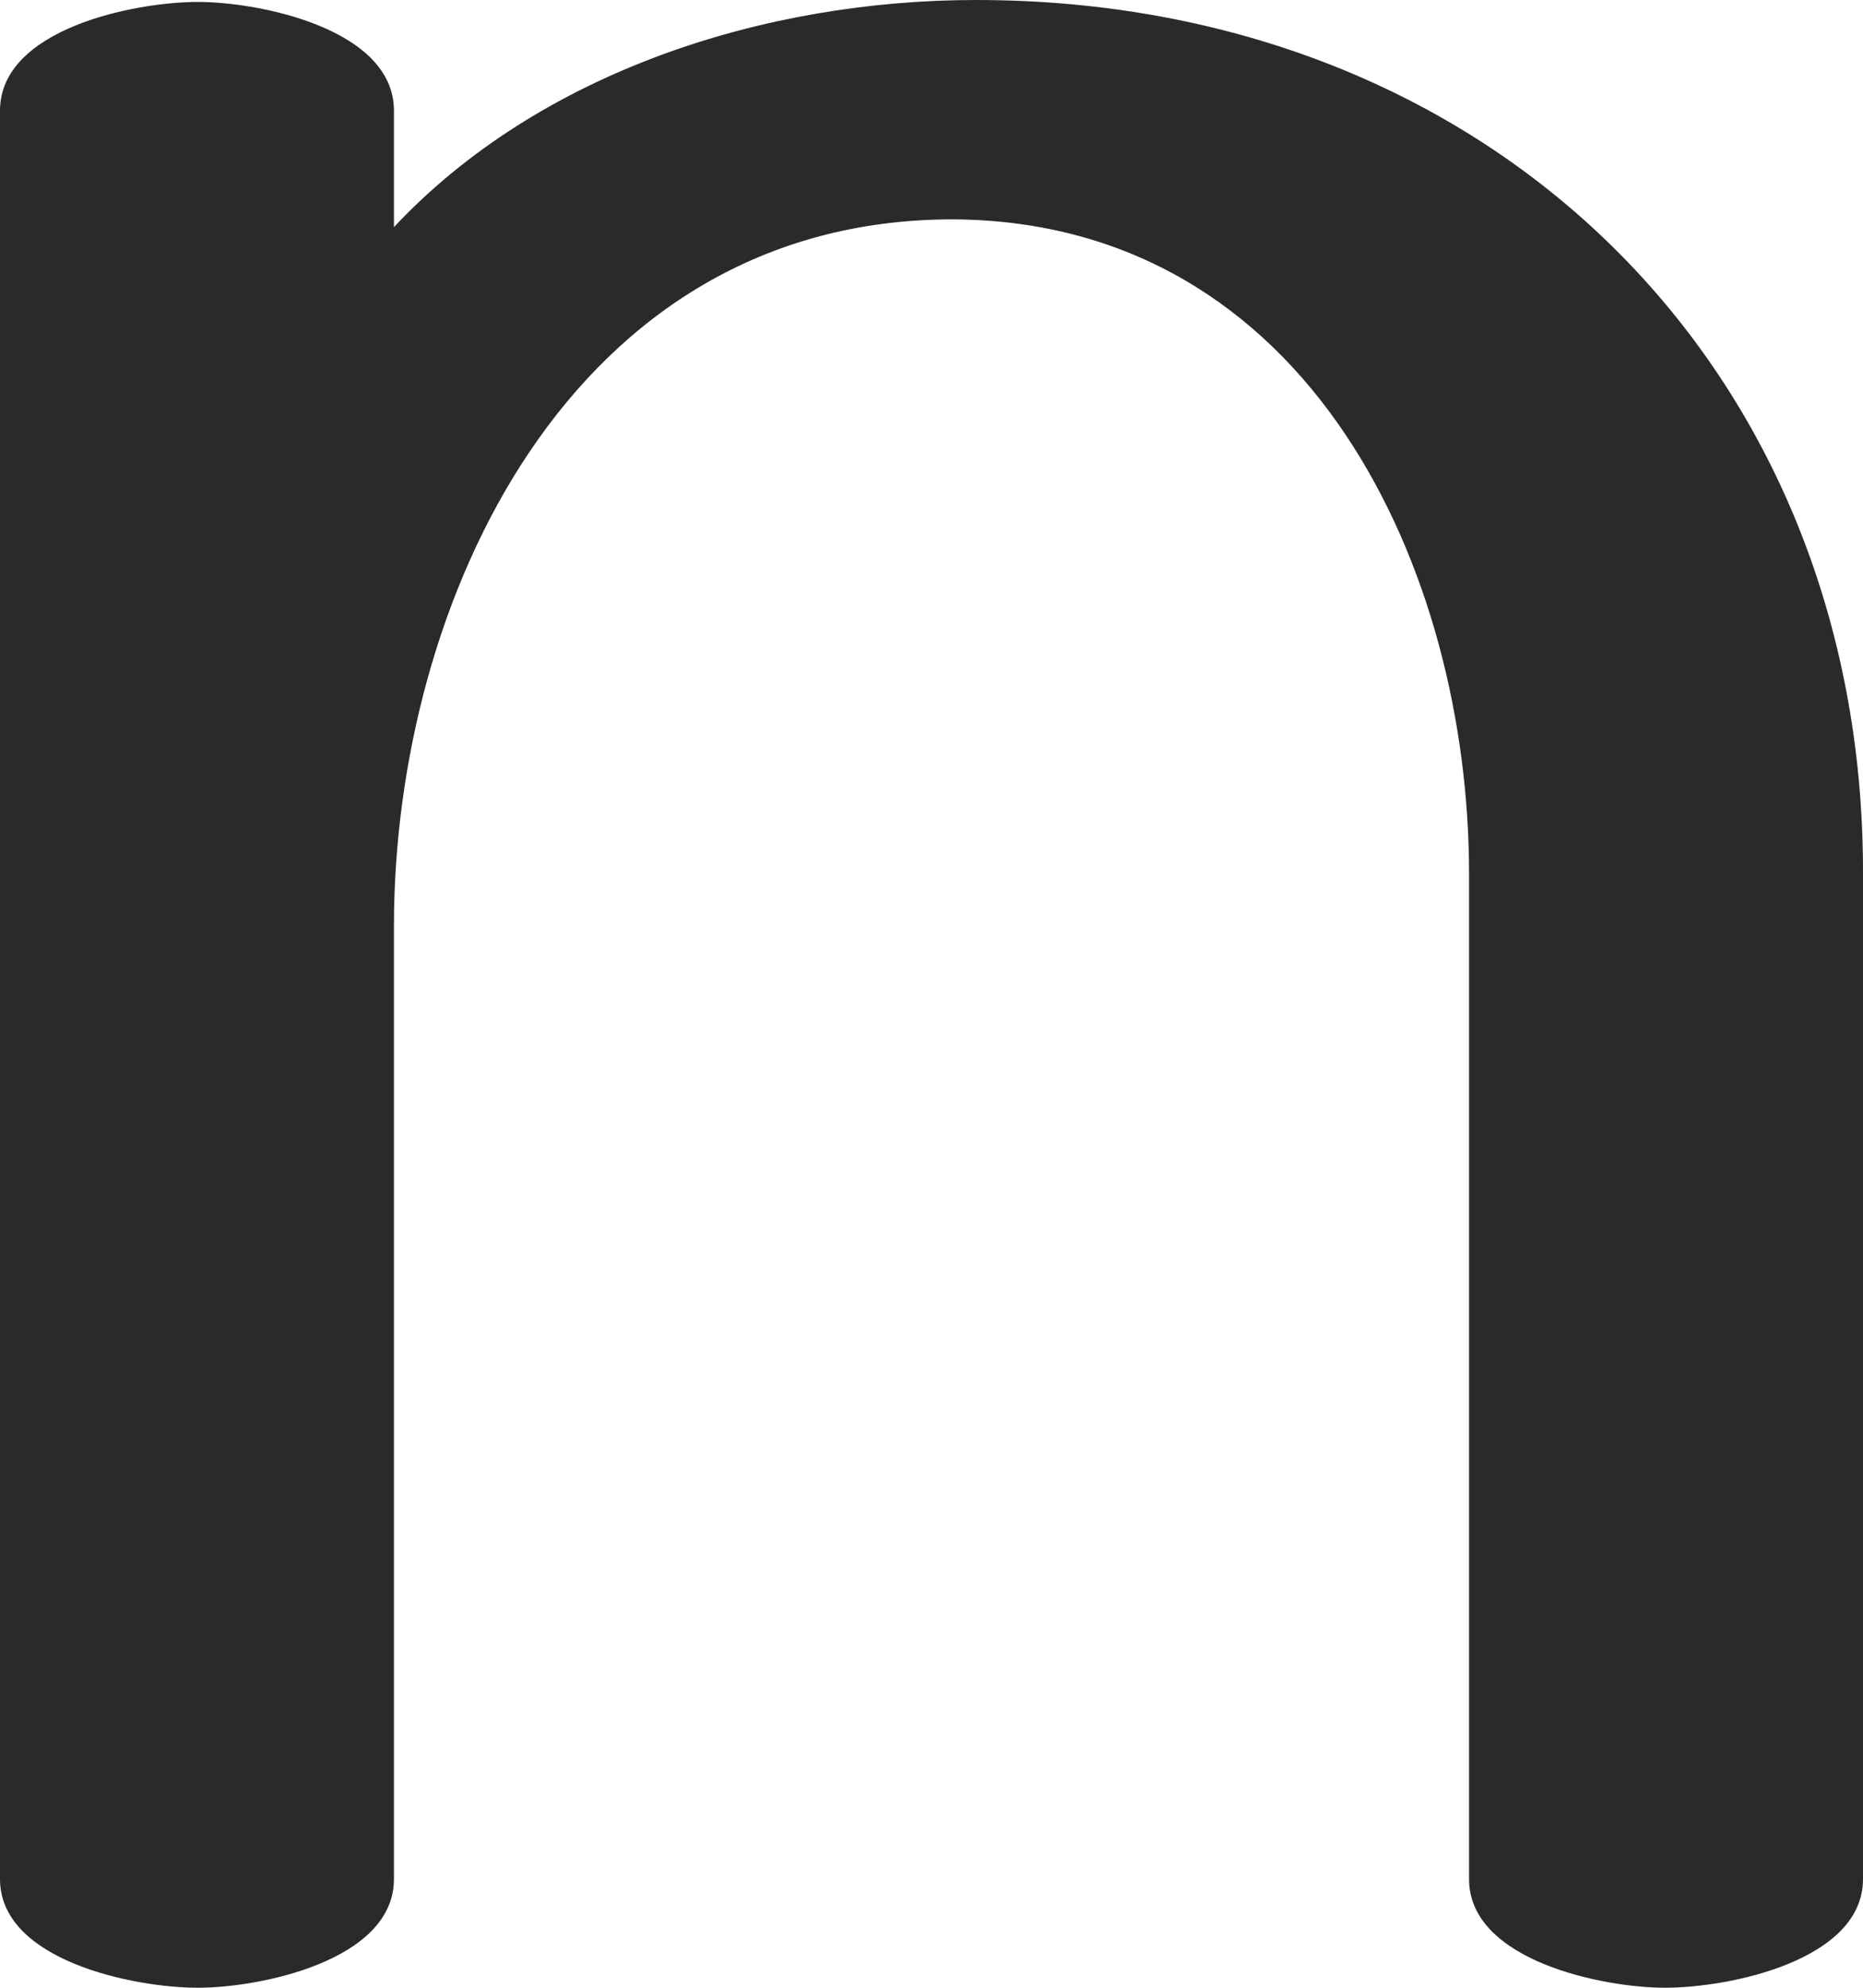 <?xml version="1.0" encoding="UTF-8"?>
<!DOCTYPE svg PUBLIC "-//W3C//DTD SVG 1.1//EN" "http://www.w3.org/Graphics/SVG/1.1/DTD/svg11.dtd">
<!-- Creator: CorelDRAW X8 -->
<svg xmlns="http://www.w3.org/2000/svg" xml:space="preserve" width="960px" height="1024px" version="1.1" style="shape-rendering:geometricPrecision; text-rendering:geometricPrecision; image-rendering:optimizeQuality; fill-rule:evenodd; clip-rule:evenodd"
viewBox="0 0 960 1024"
 xmlns:xlink="http://www.w3.org/1999/xlink">
 <defs>
  <style type="text/css">
   <![CDATA[
    .fil0 {fill:#2B2A29;fill-rule:nonzero}
   ]]>
  </style>
 </defs>
 <g id="Layer_x0020_1">
  <path class="fil0" d="M858 1024c33,0 102,-14 102,-56l0 -519c0,-259 -191,-449 -457,-449 -109,0 -225,37 -300,117l0 -60c0,-42 -69,-56 -101,-56 -33,0 -102,14 -102,56l0 911c0,42 69,56 102,56 32,0 101,-14 101,-56l0 -491c0,-167 91,-364 288,-364 184,1 266,181 266,337l0 518c0,42 69,56 101,56z"/>
 </g>
</svg>
